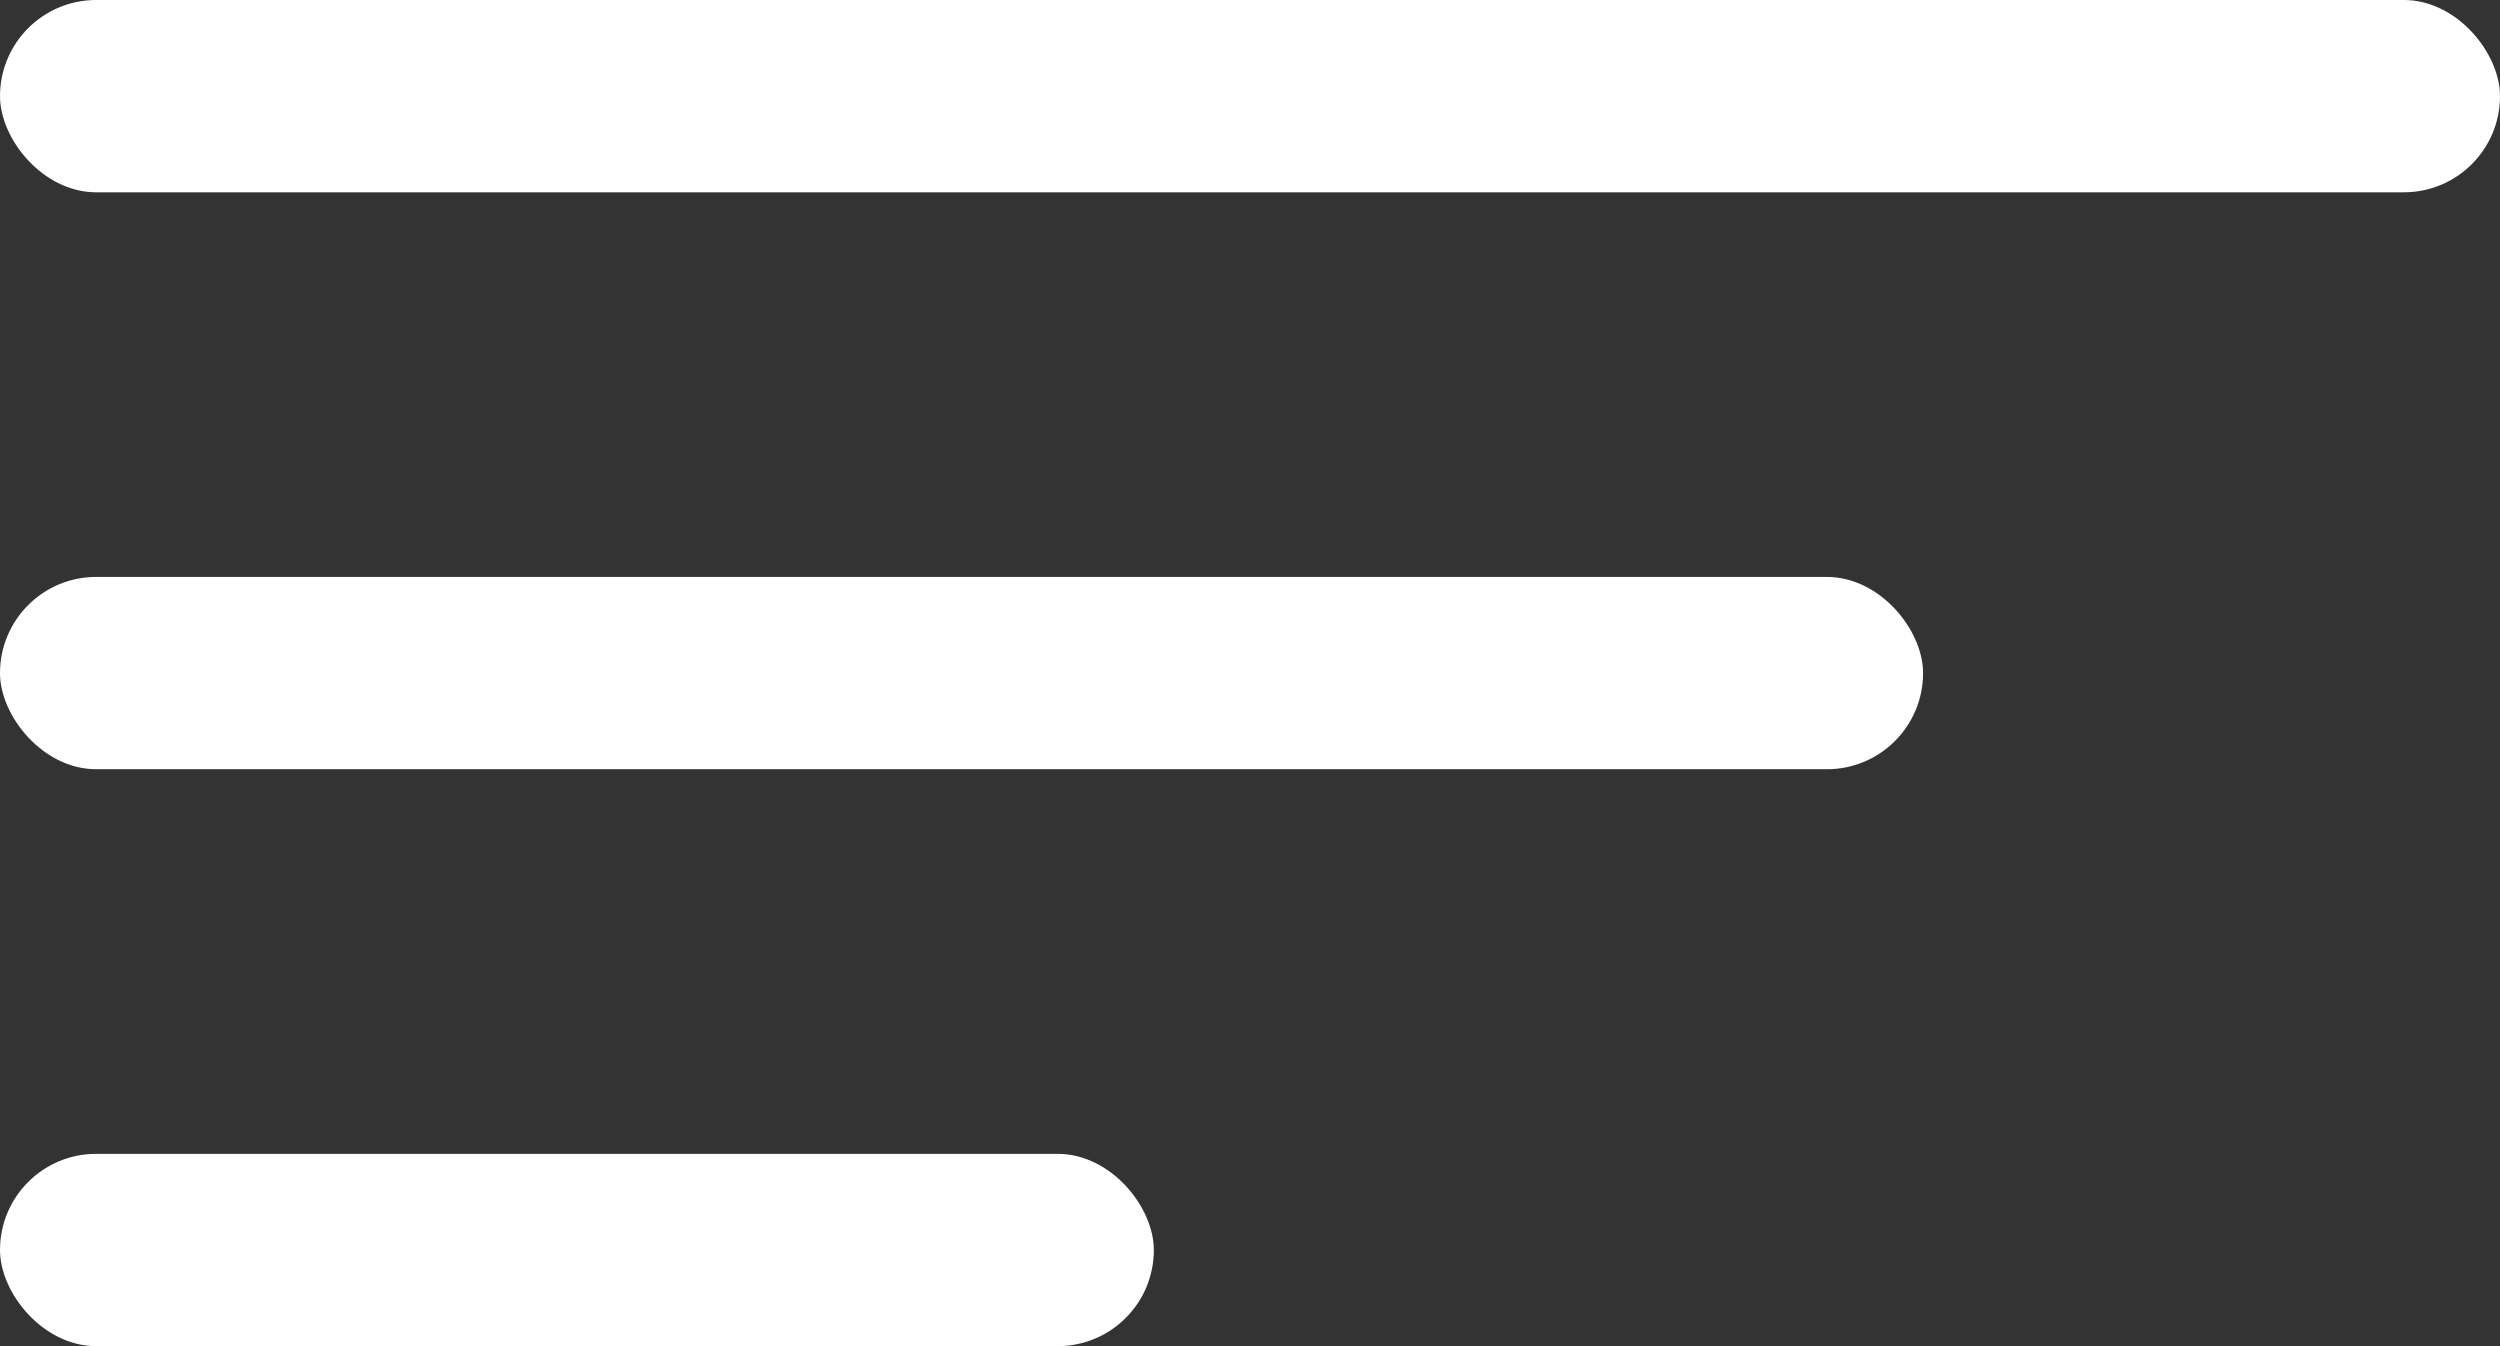 <svg width="26" height="14" viewBox="0 0 26 14" fill="none" xmlns="http://www.w3.org/2000/svg">
<rect x="0" y="0" width="26" height="14" fill="#333333" stroke="none"/>
<rect width="26" height="2" rx="1" fill="white"/>
<rect y="6" width="20" height="2" rx="1" fill="white"/>
<rect y="12" width="12" height="2" rx="1" fill="white"/>
</svg>
